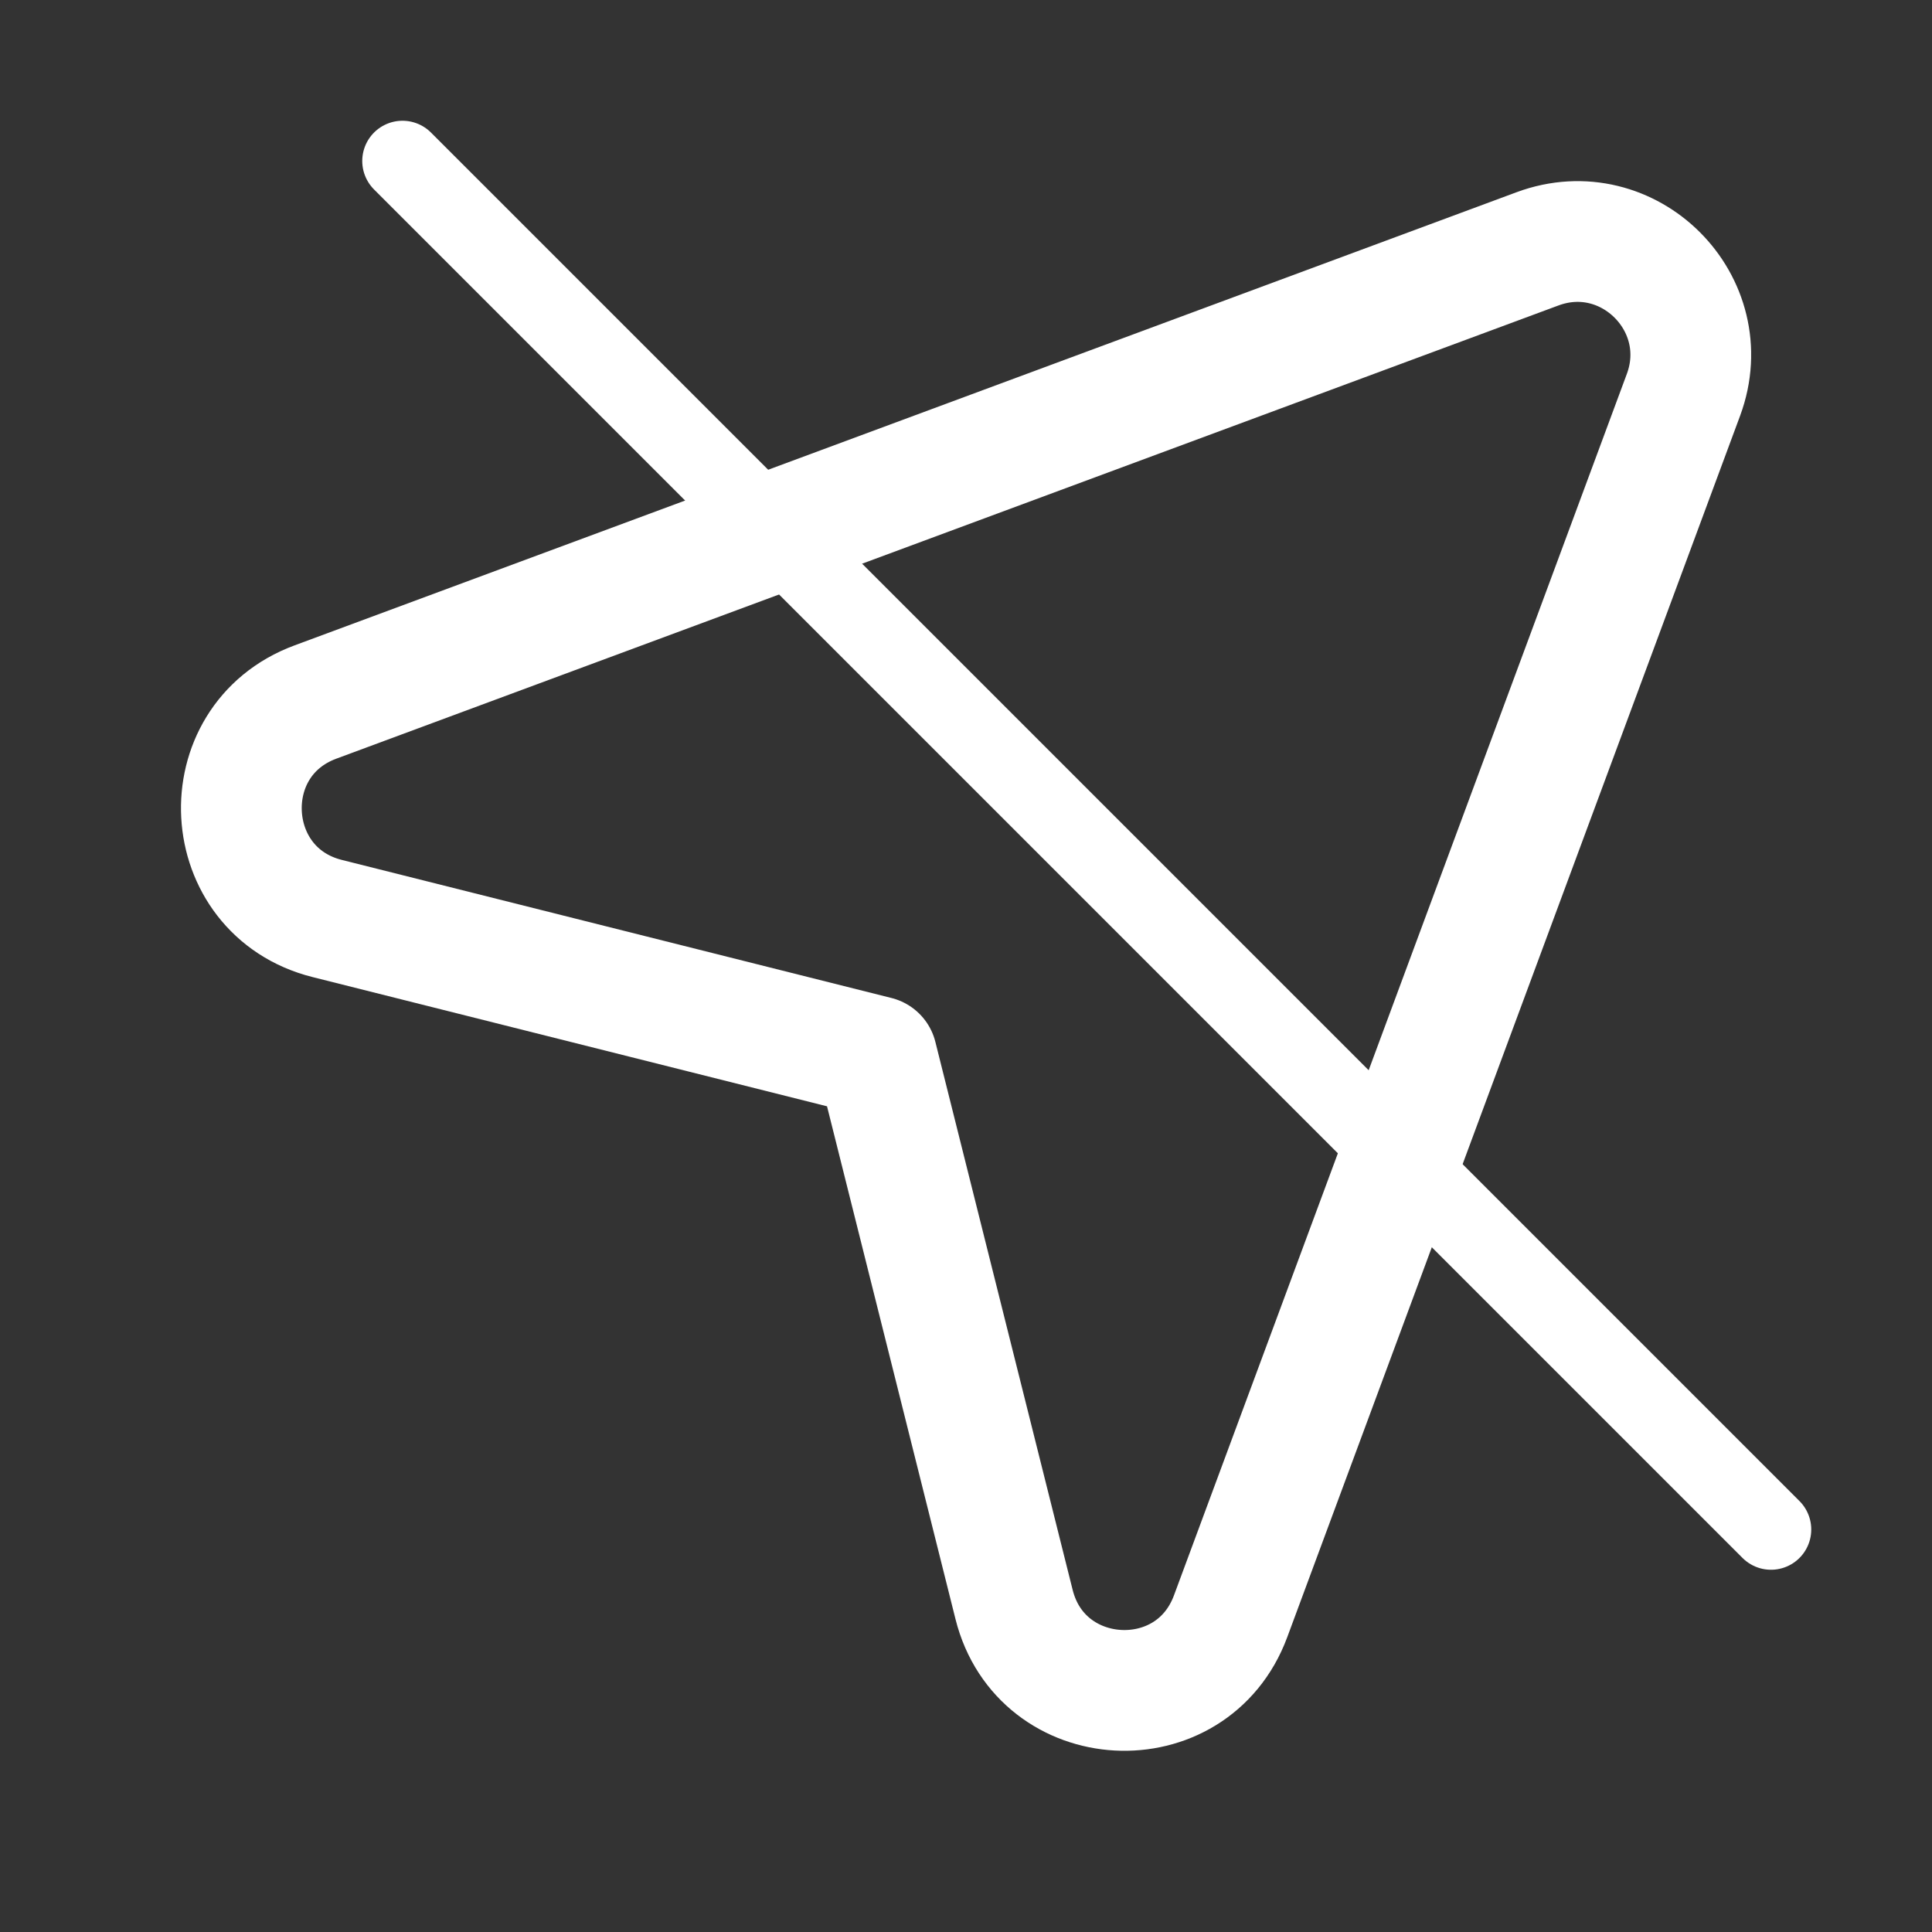 <svg width="24" height="24" viewBox="0 0 24 24" fill="none" xmlns="http://www.w3.org/2000/svg">
<rect x="0" y="0" width="24" height="24" fill="#333333" stroke="none"/>
<path fill-rule="evenodd" clip-rule="evenodd" d="M15.287 20.078L20.913 4.904C21.331 3.773 20.231 2.672 19.1 3.091L3.918 8.721C2.619 9.202 2.721 11.073 4.065 11.41L10.892 13.125L12.597 19.931C12.933 21.276 14.805 21.379 15.287 20.078V20.078Z" stroke="white" stroke-width="1.5" stroke-linecap="round" stroke-linejoin="round"/>
<path d="M5 2L22 19" stroke="white" stroke-linecap="round"/>
</svg>
